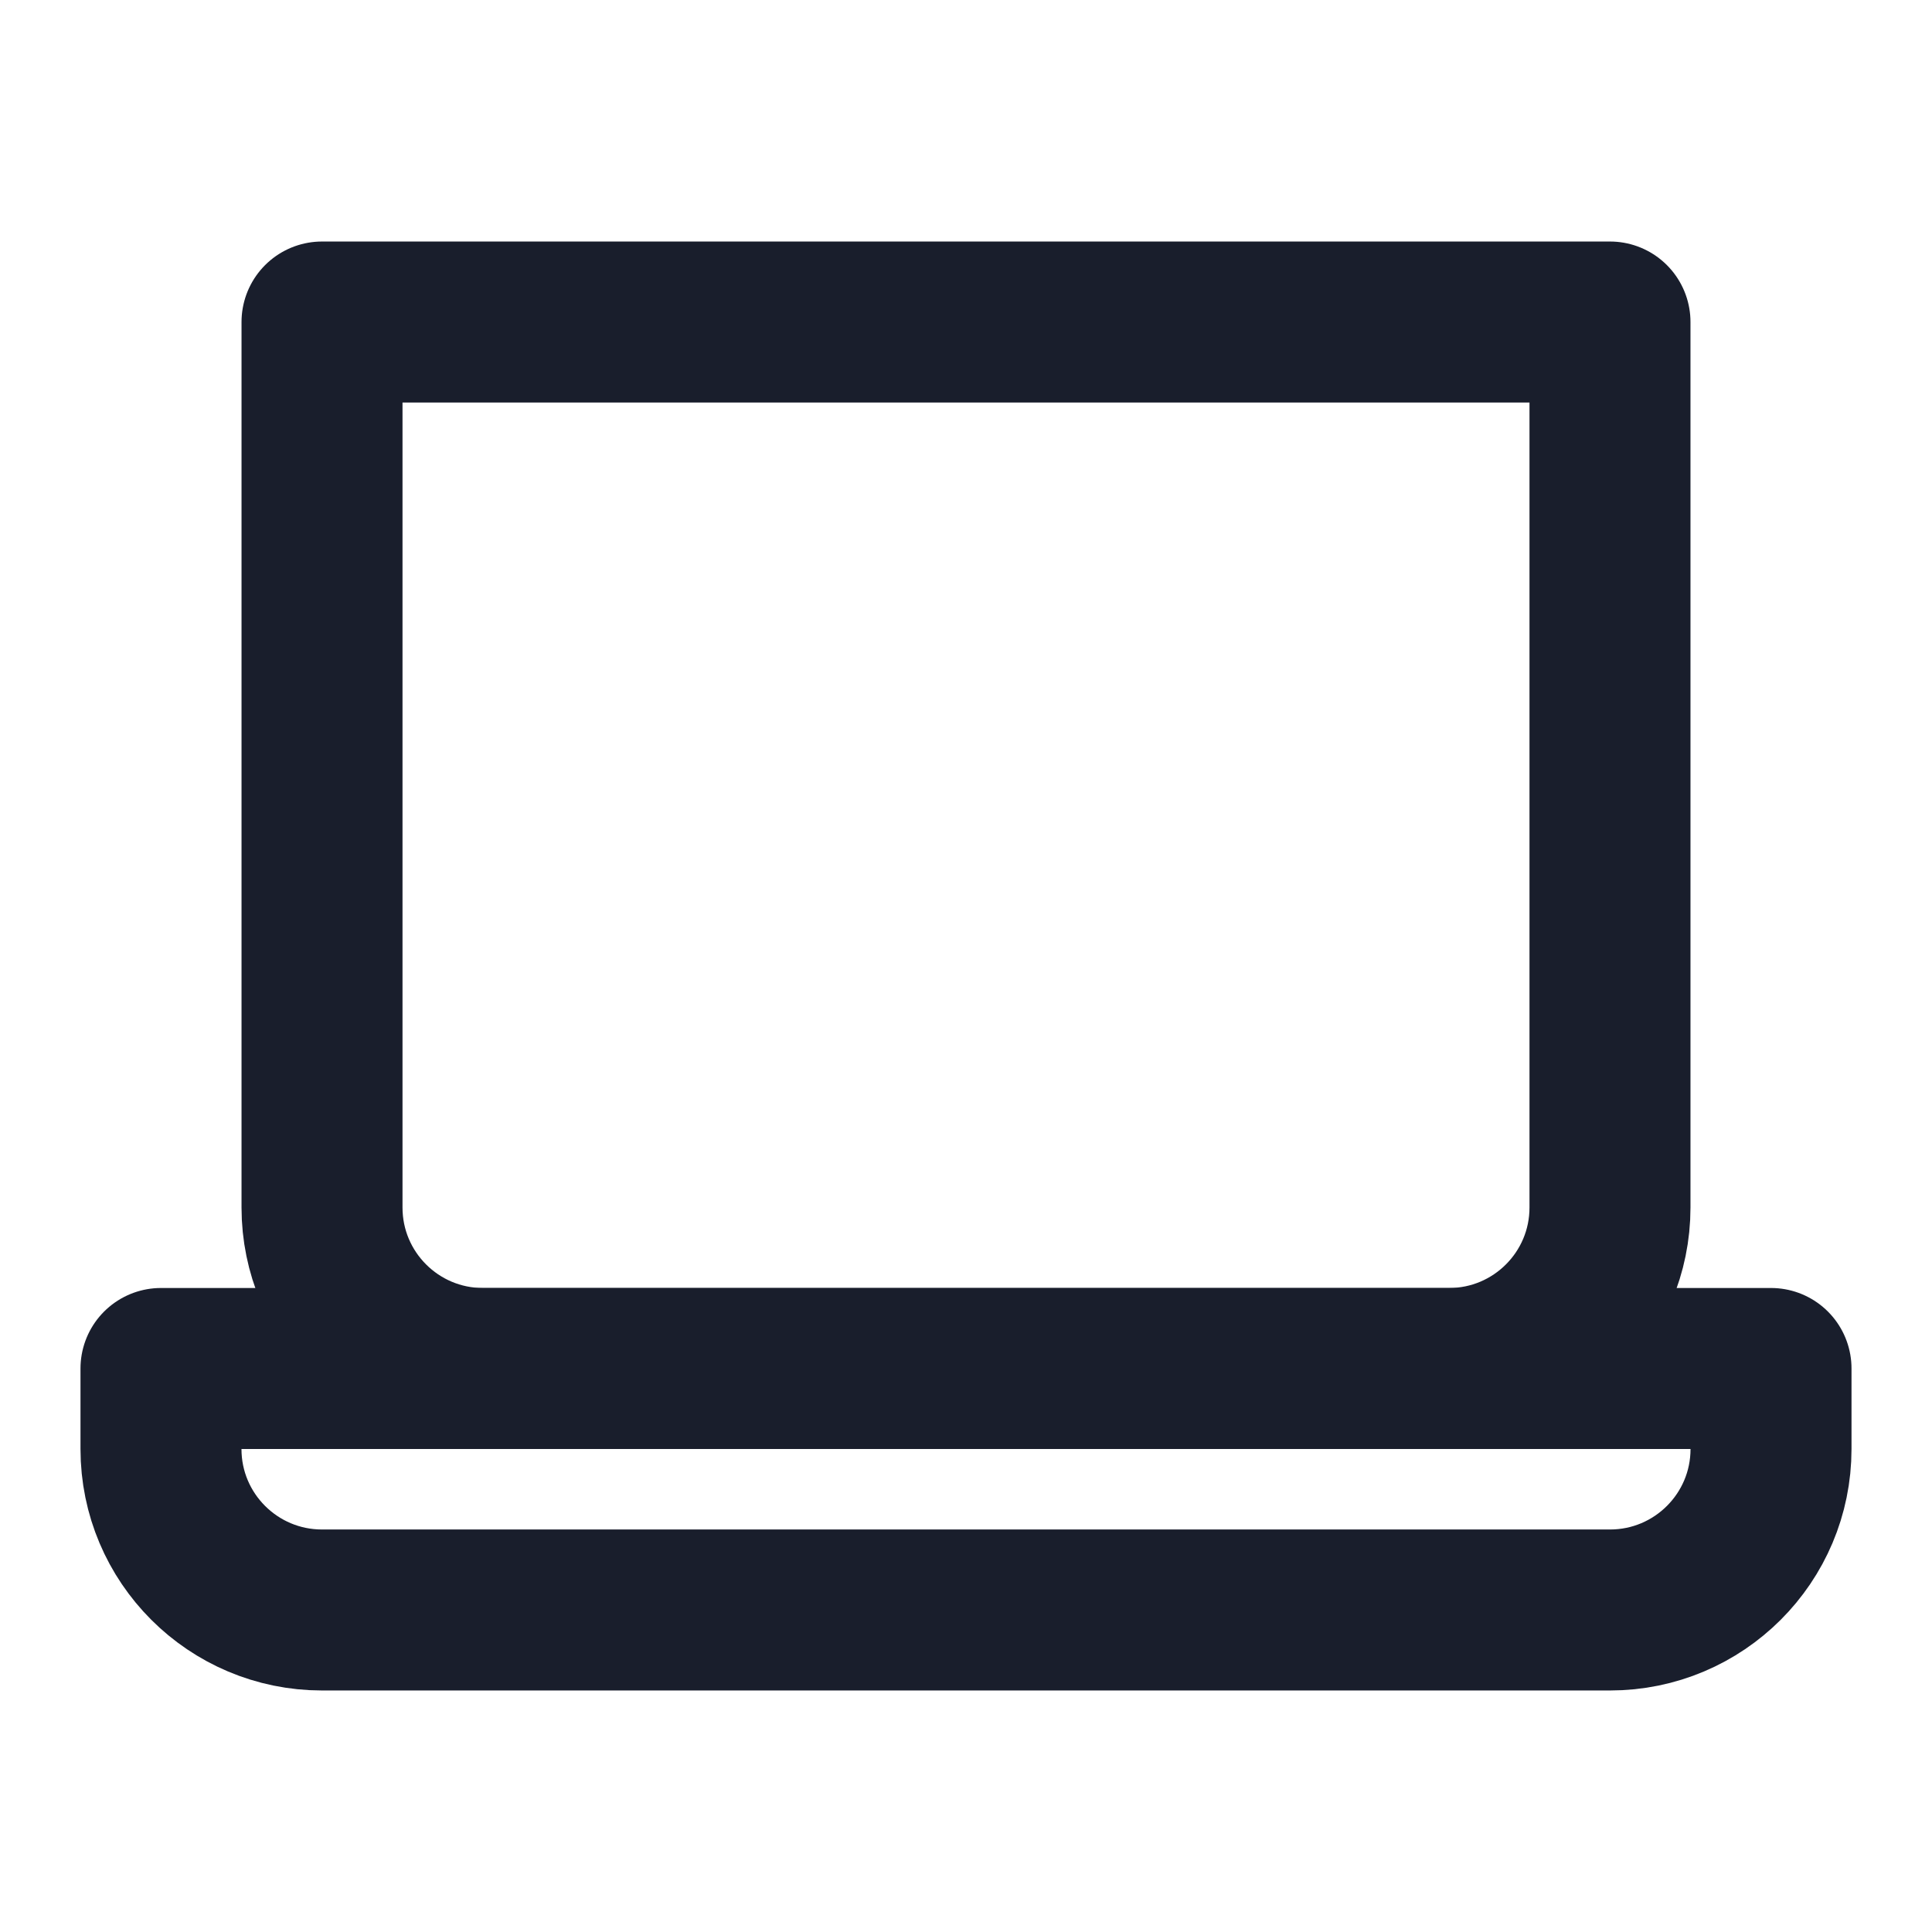 <svg width="40" height="40" viewBox="0 0 40 40" fill="none" xmlns="http://www.w3.org/2000/svg">
<g clip-path="url(#clip0_30_88)">
<path d="M6.667 6.667H33.333V25C33.333 26.841 31.841 28.333 30 28.333H20H10C8.159 28.333 6.667 26.841 6.667 25V6.667Z" stroke="#191e2c" stroke-width="3.333" stroke-linecap="round" stroke-linejoin="round"/>
<path d="M3.333 28.333H36.667V30C36.667 31.841 35.174 33.333 33.333 33.333H20H6.667C4.826 33.333 3.333 31.841 3.333 30V28.333Z" stroke="#191e2c" stroke-width="3.333" stroke-linecap="round" stroke-linejoin="round"/>
</g>
<defs>
<clipPath id="clip0_30_88">
<rect width="40" height="40" fill="#191e2c"/>
</clipPath>
</defs>
</svg>

